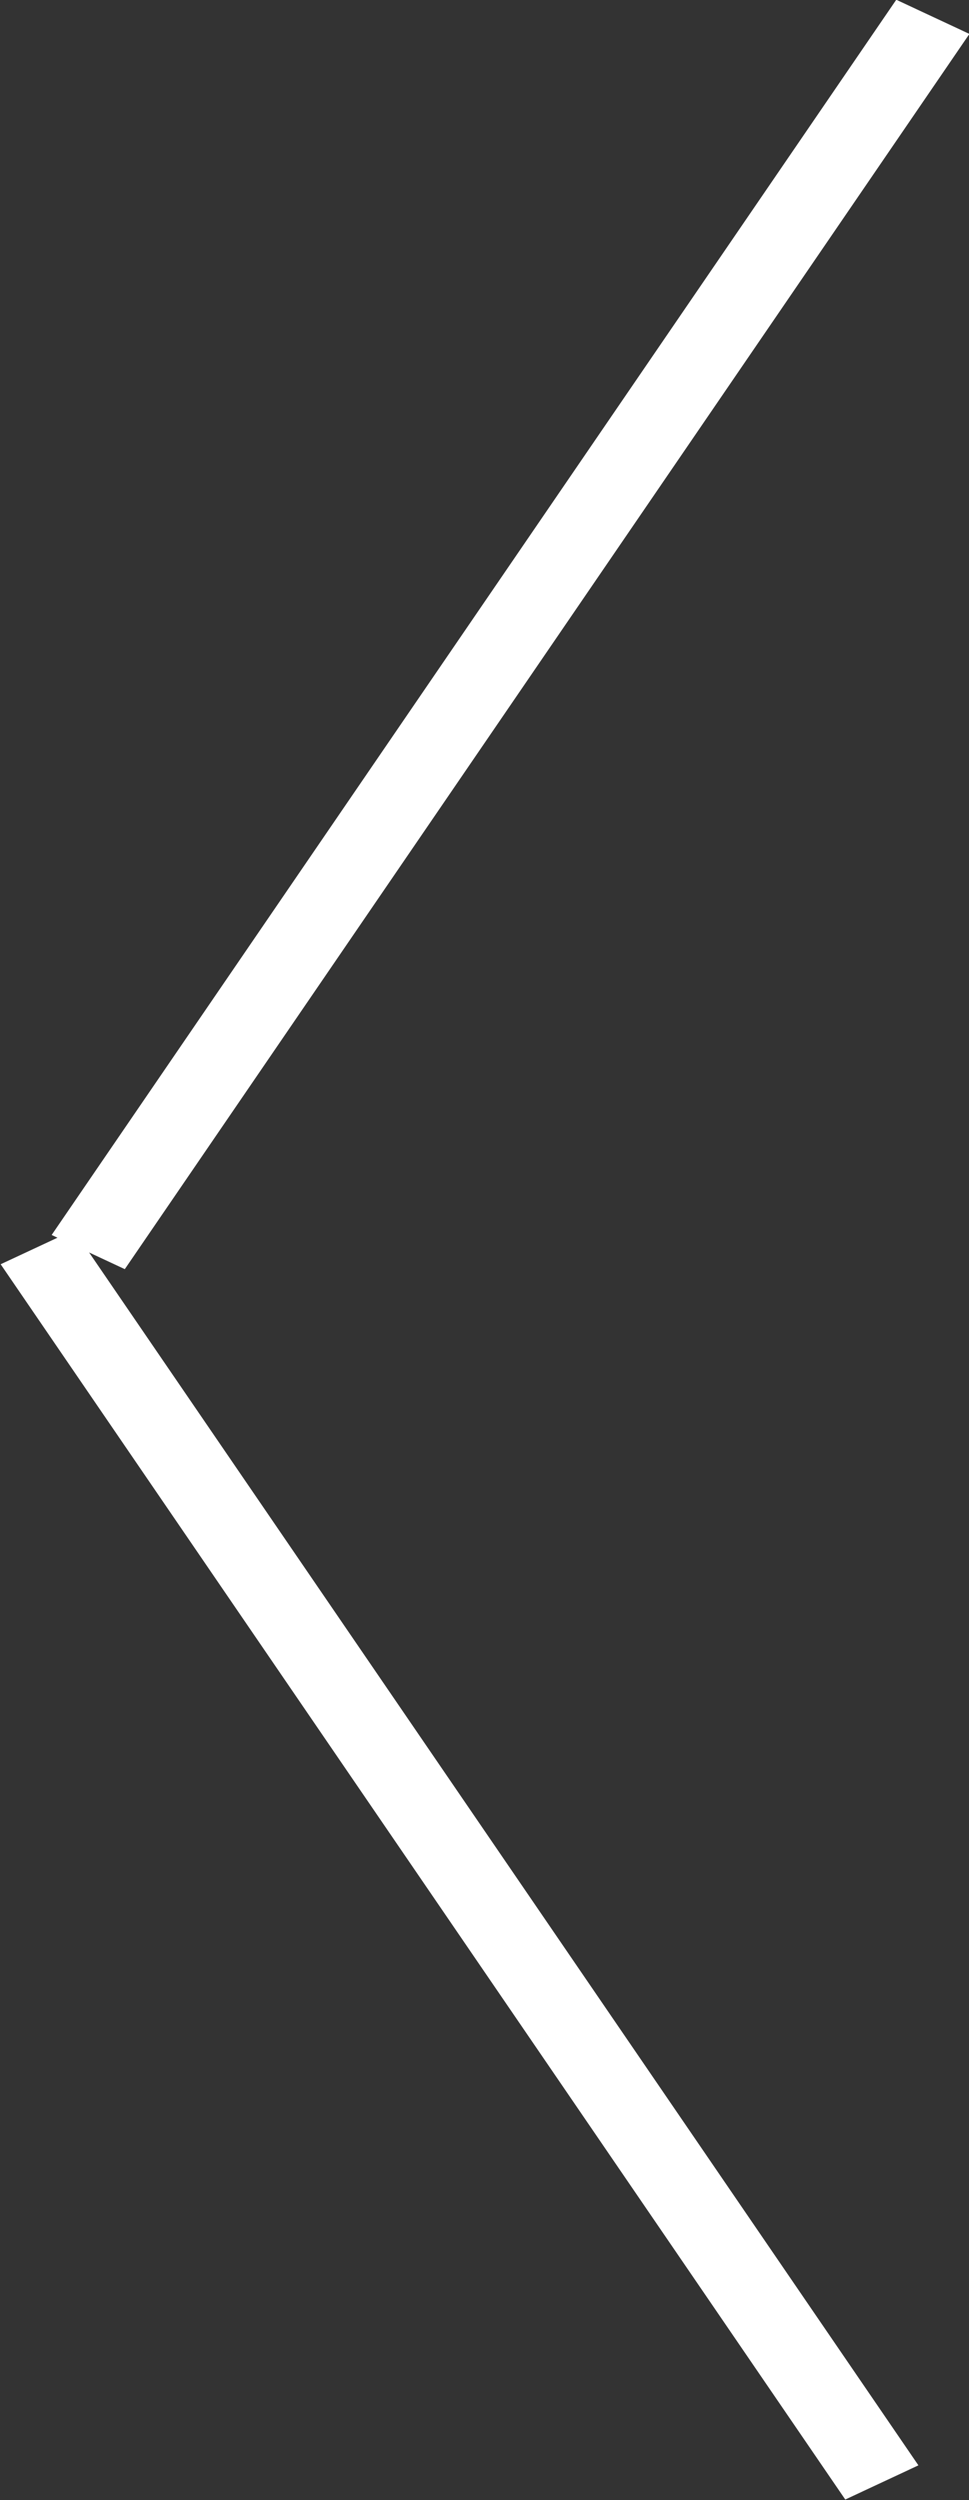 <svg 
 xmlns="http://www.w3.org/2000/svg"
 xmlns:xlink="http://www.w3.org/1999/xlink"
 width="19px" height="49px">
<rect width="100%" height="100%" fill="#333333" stroke="none"/>
<path fill-rule="evenodd"  fill="rgb(255, 255, 255)"
 d="M2.447,24.874 L1.747,24.547 L18.008,48.318 L16.574,48.988 L0.013,24.778 L1.127,24.258 L1.013,24.204 L17.574,-0.005 L19.008,0.665 L2.447,24.874 Z"/>
</svg>